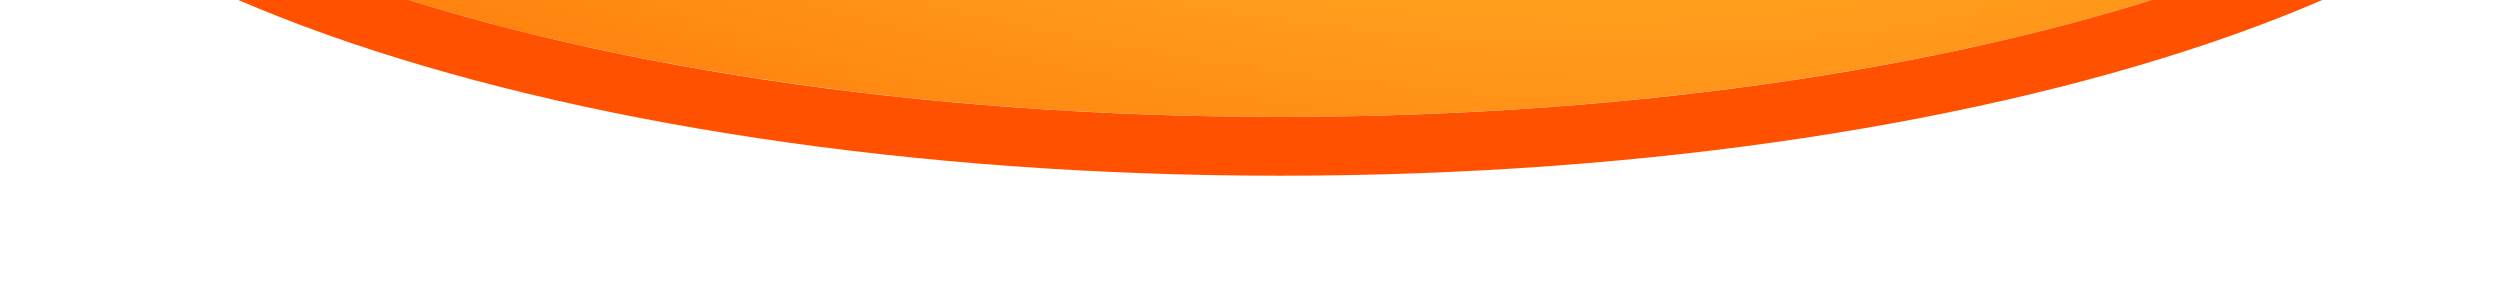 <svg width="1318" height="155" viewBox="0 0 1318 155" fill="none" xmlns="http://www.w3.org/2000/svg">
<g filter="url(#filter0_dfn_543_314)">
<ellipse cx="674.981" cy="-186.474" rx="696.517" ry="248.095" fill="url(#paint0_radial_543_314)"/>
<path d="M674.981 -450.078C868.612 -450.078 1044.58 -422.147 1172.7 -376.513C1236.69 -353.721 1289.57 -326.219 1326.75 -294.906C1363.86 -263.656 1387.01 -227.081 1387.01 -186.474C1387.01 -145.867 1363.86 -109.291 1326.75 -78.041C1289.57 -46.728 1236.69 -19.228 1172.7 3.565C1044.58 49.199 868.612 77.129 674.981 77.129C481.351 77.129 305.38 49.199 177.266 3.565C113.276 -19.228 60.393 -46.728 23.21 -78.041C-13.898 -109.291 -37.045 -145.867 -37.045 -186.474C-37.045 -227.081 -13.898 -263.656 23.21 -294.906C60.393 -326.219 113.276 -353.721 177.266 -376.513C305.38 -422.147 481.351 -450.078 674.981 -450.078Z" stroke="#FF5100" stroke-width="31.017"/>
</g>
<defs>
<filter id="filter0_dfn_543_314" x="-114.463" y="-527.496" width="1578.89" height="682.044" filterUnits="userSpaceOnUse" color-interpolation-filters="sRGB">
<feFlood flood-opacity="0" result="BackgroundImageFix"/>
<feColorMatrix in="SourceAlpha" type="matrix" values="0 0 0 0 0 0 0 0 0 0 0 0 0 0 0 0 0 0 127 0" result="hardAlpha"/>
<feMorphology radius="16.129" operator="dilate" in="SourceAlpha" result="effect1_dropShadow_543_314"/>
<feOffset/>
<feGaussianBlur stdDeviation="22.891"/>
<feComposite in2="hardAlpha" operator="out"/>
<feColorMatrix type="matrix" values="0 0 0 0 1 0 0 0 0 0.427 0 0 0 0 0.008 0 0 0 1 0"/>
<feBlend mode="normal" in2="BackgroundImageFix" result="effect1_dropShadow_543_314"/>
<feBlend mode="normal" in="SourceGraphic" in2="effect1_dropShadow_543_314" result="shape"/>
<feGaussianBlur stdDeviation="20.223" result="effect2_foregroundBlur_543_314"/>
<feTurbulence type="fractalNoise" baseFrequency="1.429 1.429" stitchTiles="stitch" numOctaves="3" result="noise" seed="110" />
<feColorMatrix in="noise" type="luminanceToAlpha" result="alphaNoise" />
<feComponentTransfer in="alphaNoise" result="coloredNoise1">
<feFuncA type="discrete" tableValues="1 1 1 1 1 1 1 1 1 1 1 1 1 1 1 1 1 1 1 1 1 1 1 1 1 1 1 1 1 1 1 1 1 1 1 1 1 1 1 1 1 1 1 1 1 1 1 1 1 1 1 0 0 0 0 0 0 0 0 0 0 0 0 0 0 0 0 0 0 0 0 0 0 0 0 0 0 0 0 0 0 0 0 0 0 0 0 0 0 0 0 0 0 0 0 0 0 0 0 0 "/>
</feComponentTransfer>
<feComposite operator="in" in2="effect2_foregroundBlur_543_314" in="coloredNoise1" result="noise1Clipped" />
<feFlood flood-color="rgba(0, 0, 0, 0.25)" result="color1Flood" />
<feComposite operator="in" in2="noise1Clipped" in="color1Flood" result="color1" />
<feMerge result="effect3_noise_543_314">
<feMergeNode in="effect2_foregroundBlur_543_314" />
<feMergeNode in="color1" />
</feMerge>
</filter>
<radialGradient id="paint0_radial_543_314" cx="0" cy="0" r="1" gradientUnits="userSpaceOnUse" gradientTransform="translate(674.981 -186.474) rotate(98.717) scale(410.941 1130.56)">
<stop stop-color="#FFC533"/>
<stop offset="1" stop-color="#FF6A01"/>
</radialGradient>
</defs>
</svg>
